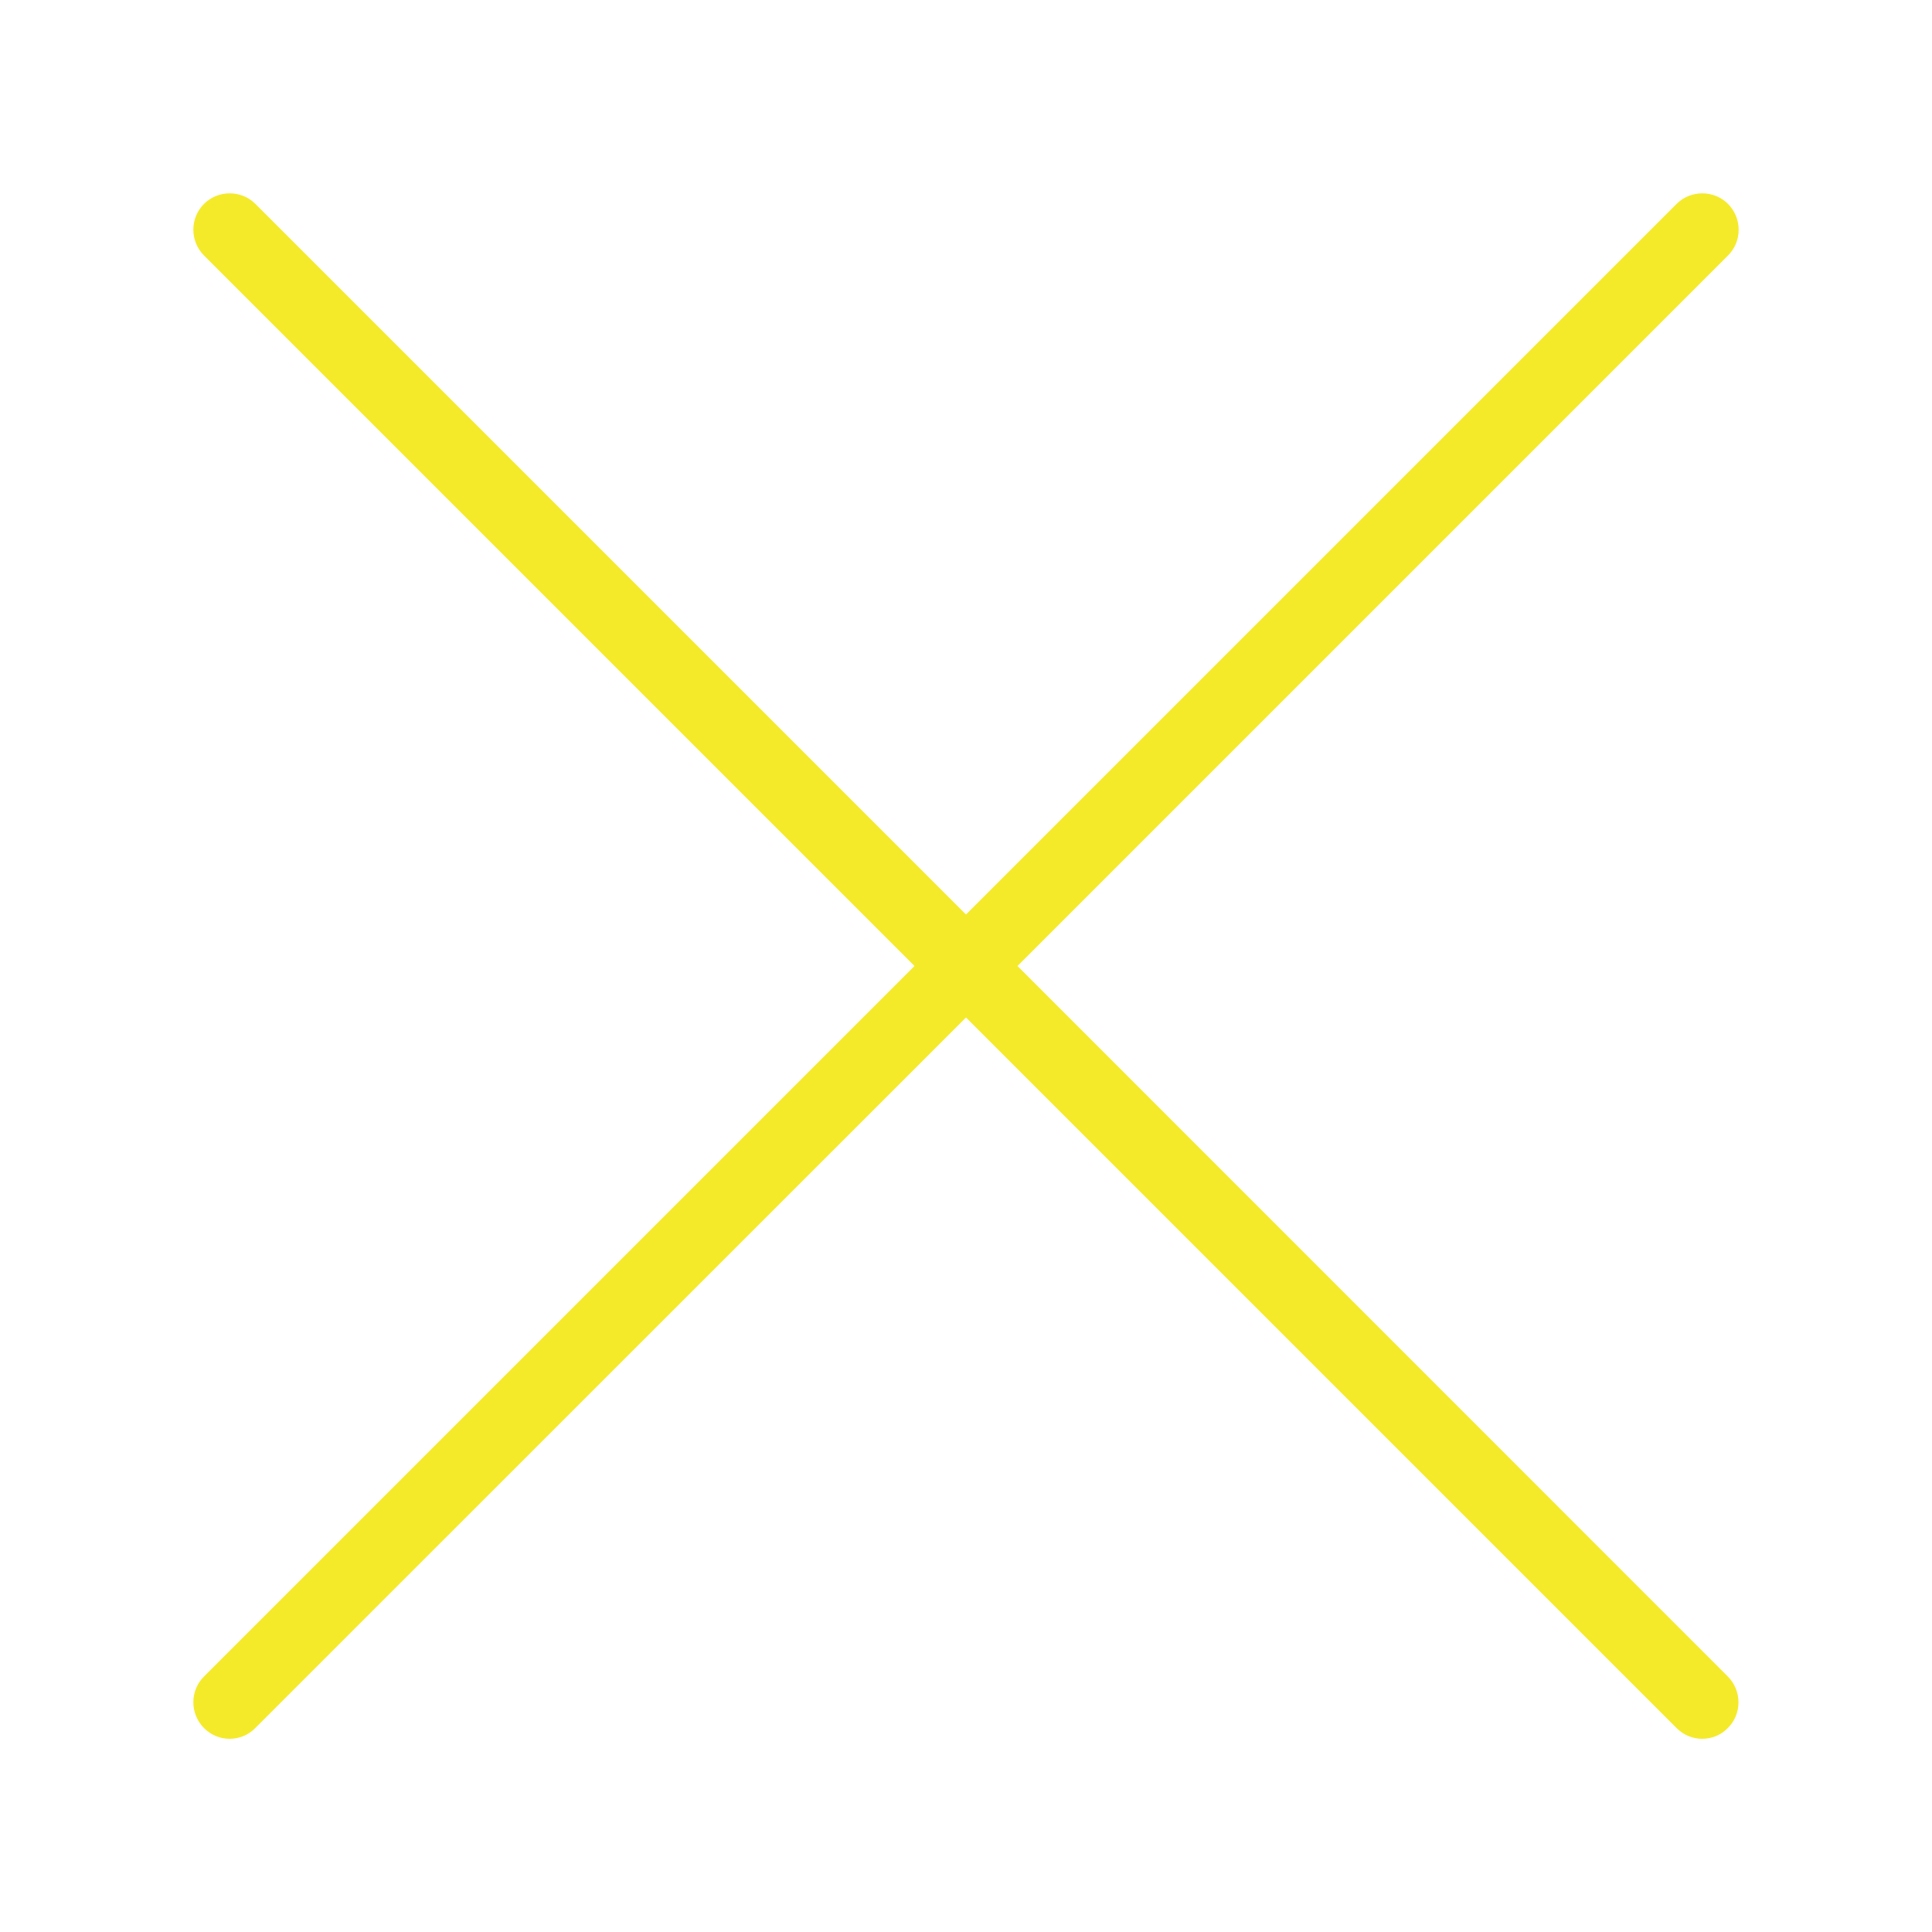 <?xml version="1.0" standalone="no"?><!DOCTYPE svg PUBLIC "-//W3C//DTD SVG 1.1//EN" "http://www.w3.org/Graphics/SVG/1.1/DTD/svg11.dtd"><svg t="1584890916547" class="icon" viewBox="0 0 1024 1024" version="1.1" xmlns="http://www.w3.org/2000/svg" p-id="3618" xmlns:xlink="http://www.w3.org/1999/xlink" width="300" height="300"><defs><style type="text/css"></style></defs><path d="M539.3 512l376.6-376.6c7.5-7.5 7.5-19.7 0-27.3-7.5-7.5-19.8-7.5-27.3 0L512 484.7 135.4 108.1c-7.5-7.5-19.8-7.5-27.3 0s-7.5 19.7 0 27.3L484.7 512 108.1 888.6c-7.5 7.5-7.5 19.7 0 27.3 3.8 3.8 8.7 5.7 13.6 5.7s9.9-1.9 13.6-5.7L512 539.3l376.6 376.6c3.8 3.8 8.7 5.7 13.6 5.7s9.9-1.9 13.6-5.7c7.5-7.5 7.5-19.7 0-27.3L539.3 512z" fill="#f4ea2a" p-id="3619"></path></svg>